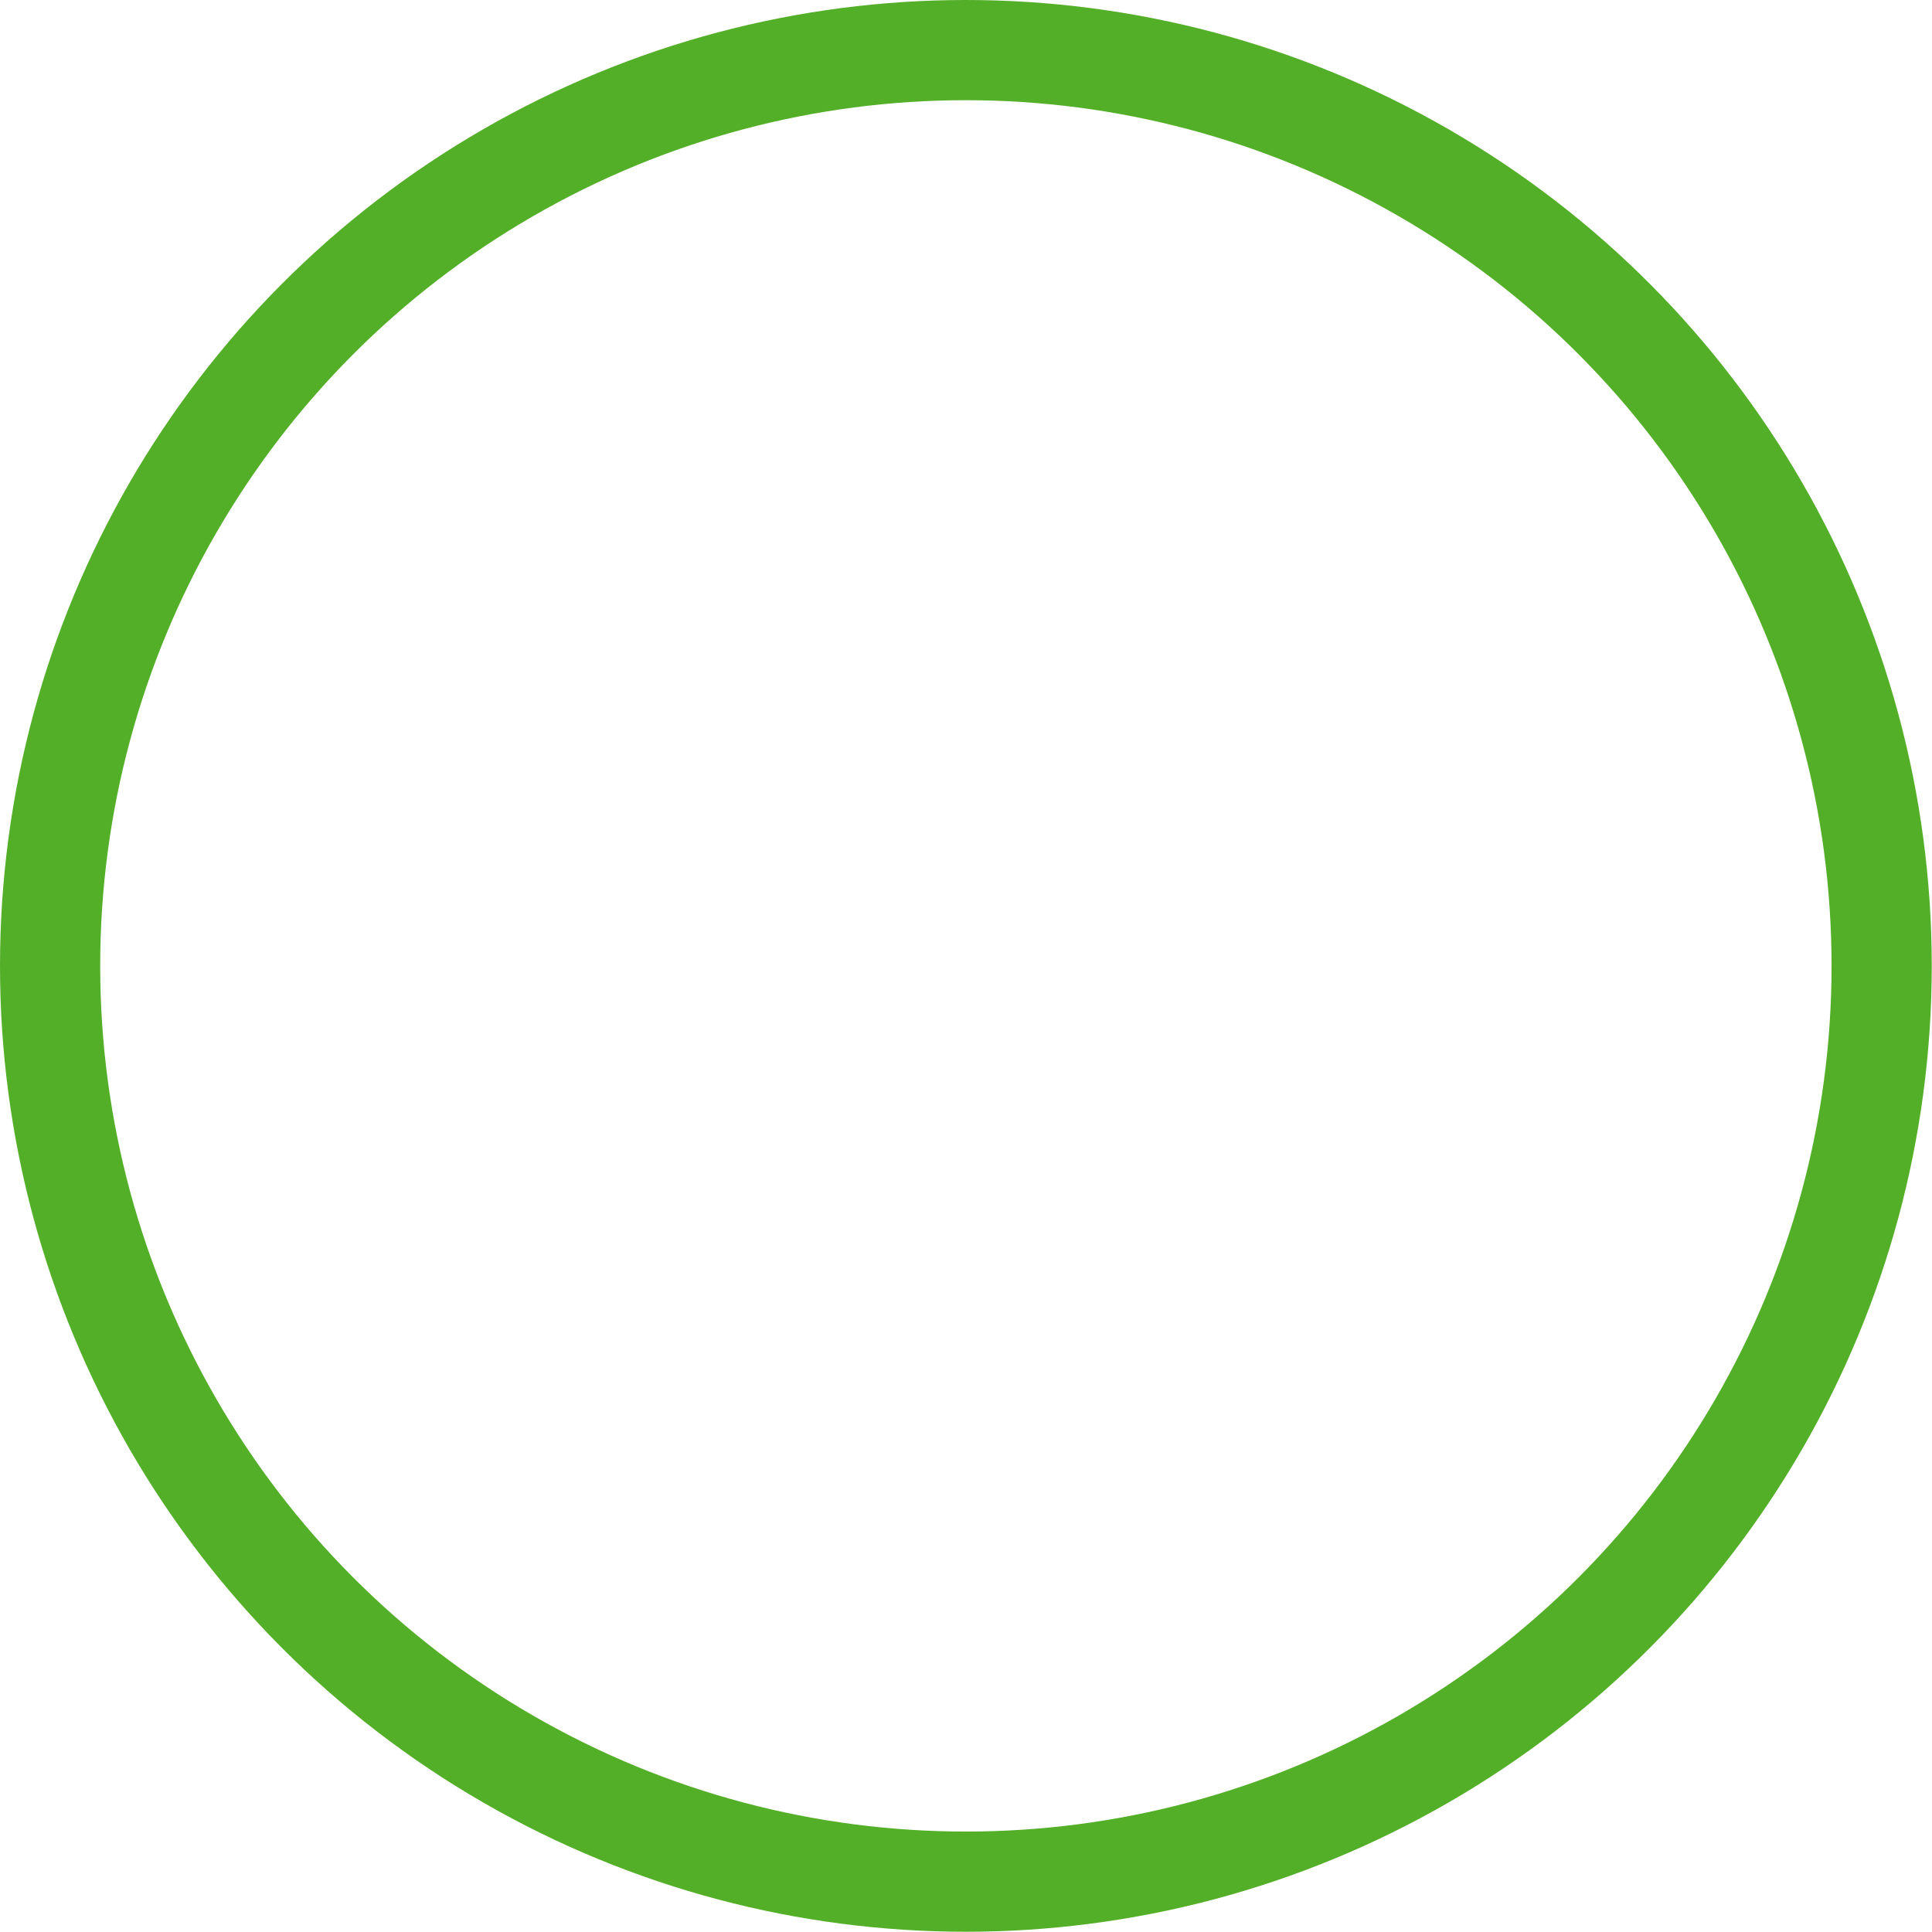 <svg xmlns="http://www.w3.org/2000/svg" viewBox="0 0 77.13 77.13"><defs><style>.cls-1{fill:none;stroke:#53af28;stroke-miterlimit:10;stroke-width:4px;}</style></defs><g id="Layer_2" data-name="Layer 2"><g id="Layer_1-2" data-name="Layer 1"><circle class="cls-1" cx="38.56" cy="38.56" r="36.56"/></g></g></svg>